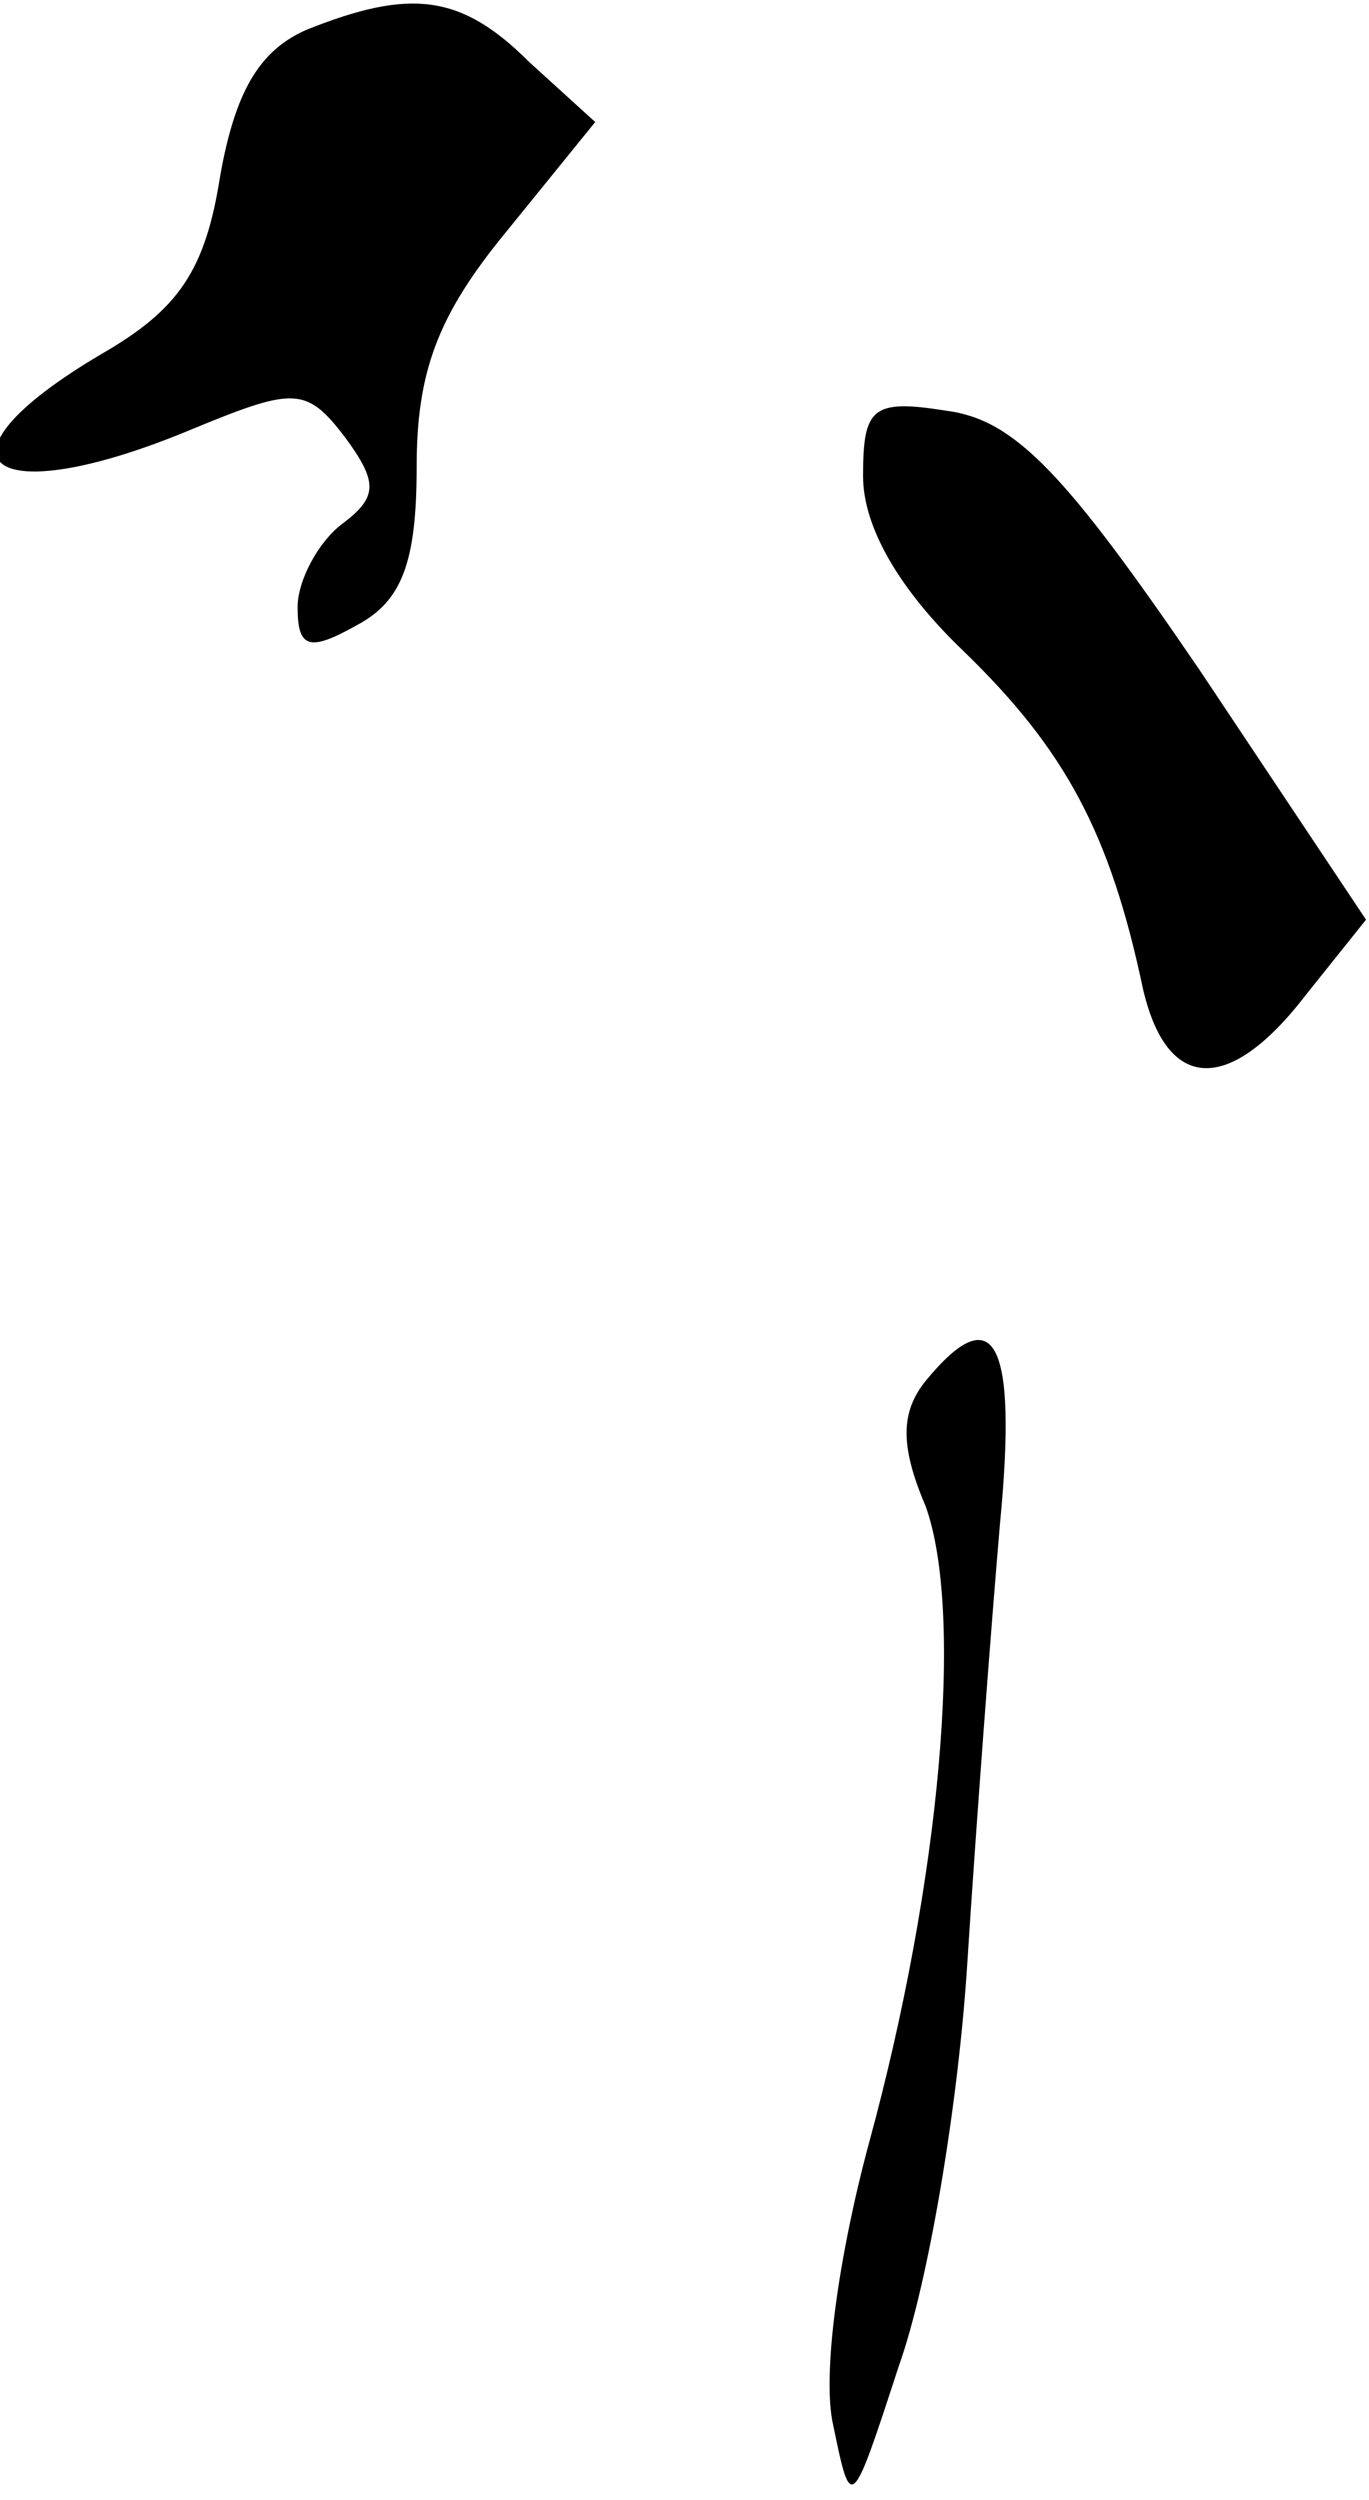 <?xml version="1.0" standalone="no"?>
<!DOCTYPE svg PUBLIC "-//W3C//DTD SVG 20010904//EN"
 "http://www.w3.org/TR/2001/REC-SVG-20010904/DTD/svg10.dtd">
<svg version="1.0" xmlns="http://www.w3.org/2000/svg"
 width="46pt" height="84pt" viewBox="0 0 46 84"
 preserveAspectRatio="xMidYMid meet">
<g transform="translate(0,84) scale(0.1,-0.1)"
fill="#000000" stroke="none">
<path fill="#000000" stroke="none" d="M103 830 c-16 -7 -24 -21 -29 -49 -5
-32 -14 -45 -40 -60 -61 -36 -38 -54 31 -25 34 14 38 14 51 -3 11 -15 11 -20
-1 -29 -8 -6 -15 -19 -15 -28 0 -14 4 -15 20 -6 15 8 20 21 20 53 0 32 7 51
30 79 l30 37 -22 20 c-23 23 -40 25 -75 11z"/>
<path fill="#000000" stroke="none" d="M290 680 c0 -17 12 -38 34 -59 34 -33
49 -61 60 -113 8 -35 29 -36 55 -2 l20 25 -56 84 c-45 66 -62 84 -85 87 -25 4
-28 1 -28 -22z"/>
<path fill="#000000" stroke="none" d="M311 376 c-8 -10 -9 -21 0 -42 13 -36
5 -126 -19 -214 -10 -37 -16 -78 -12 -95 6 -29 6 -29 22 20 10 28 20 88 23
135 3 47 8 113 11 148 6 62 -2 76 -25 48z"/>
</g>
</svg>
